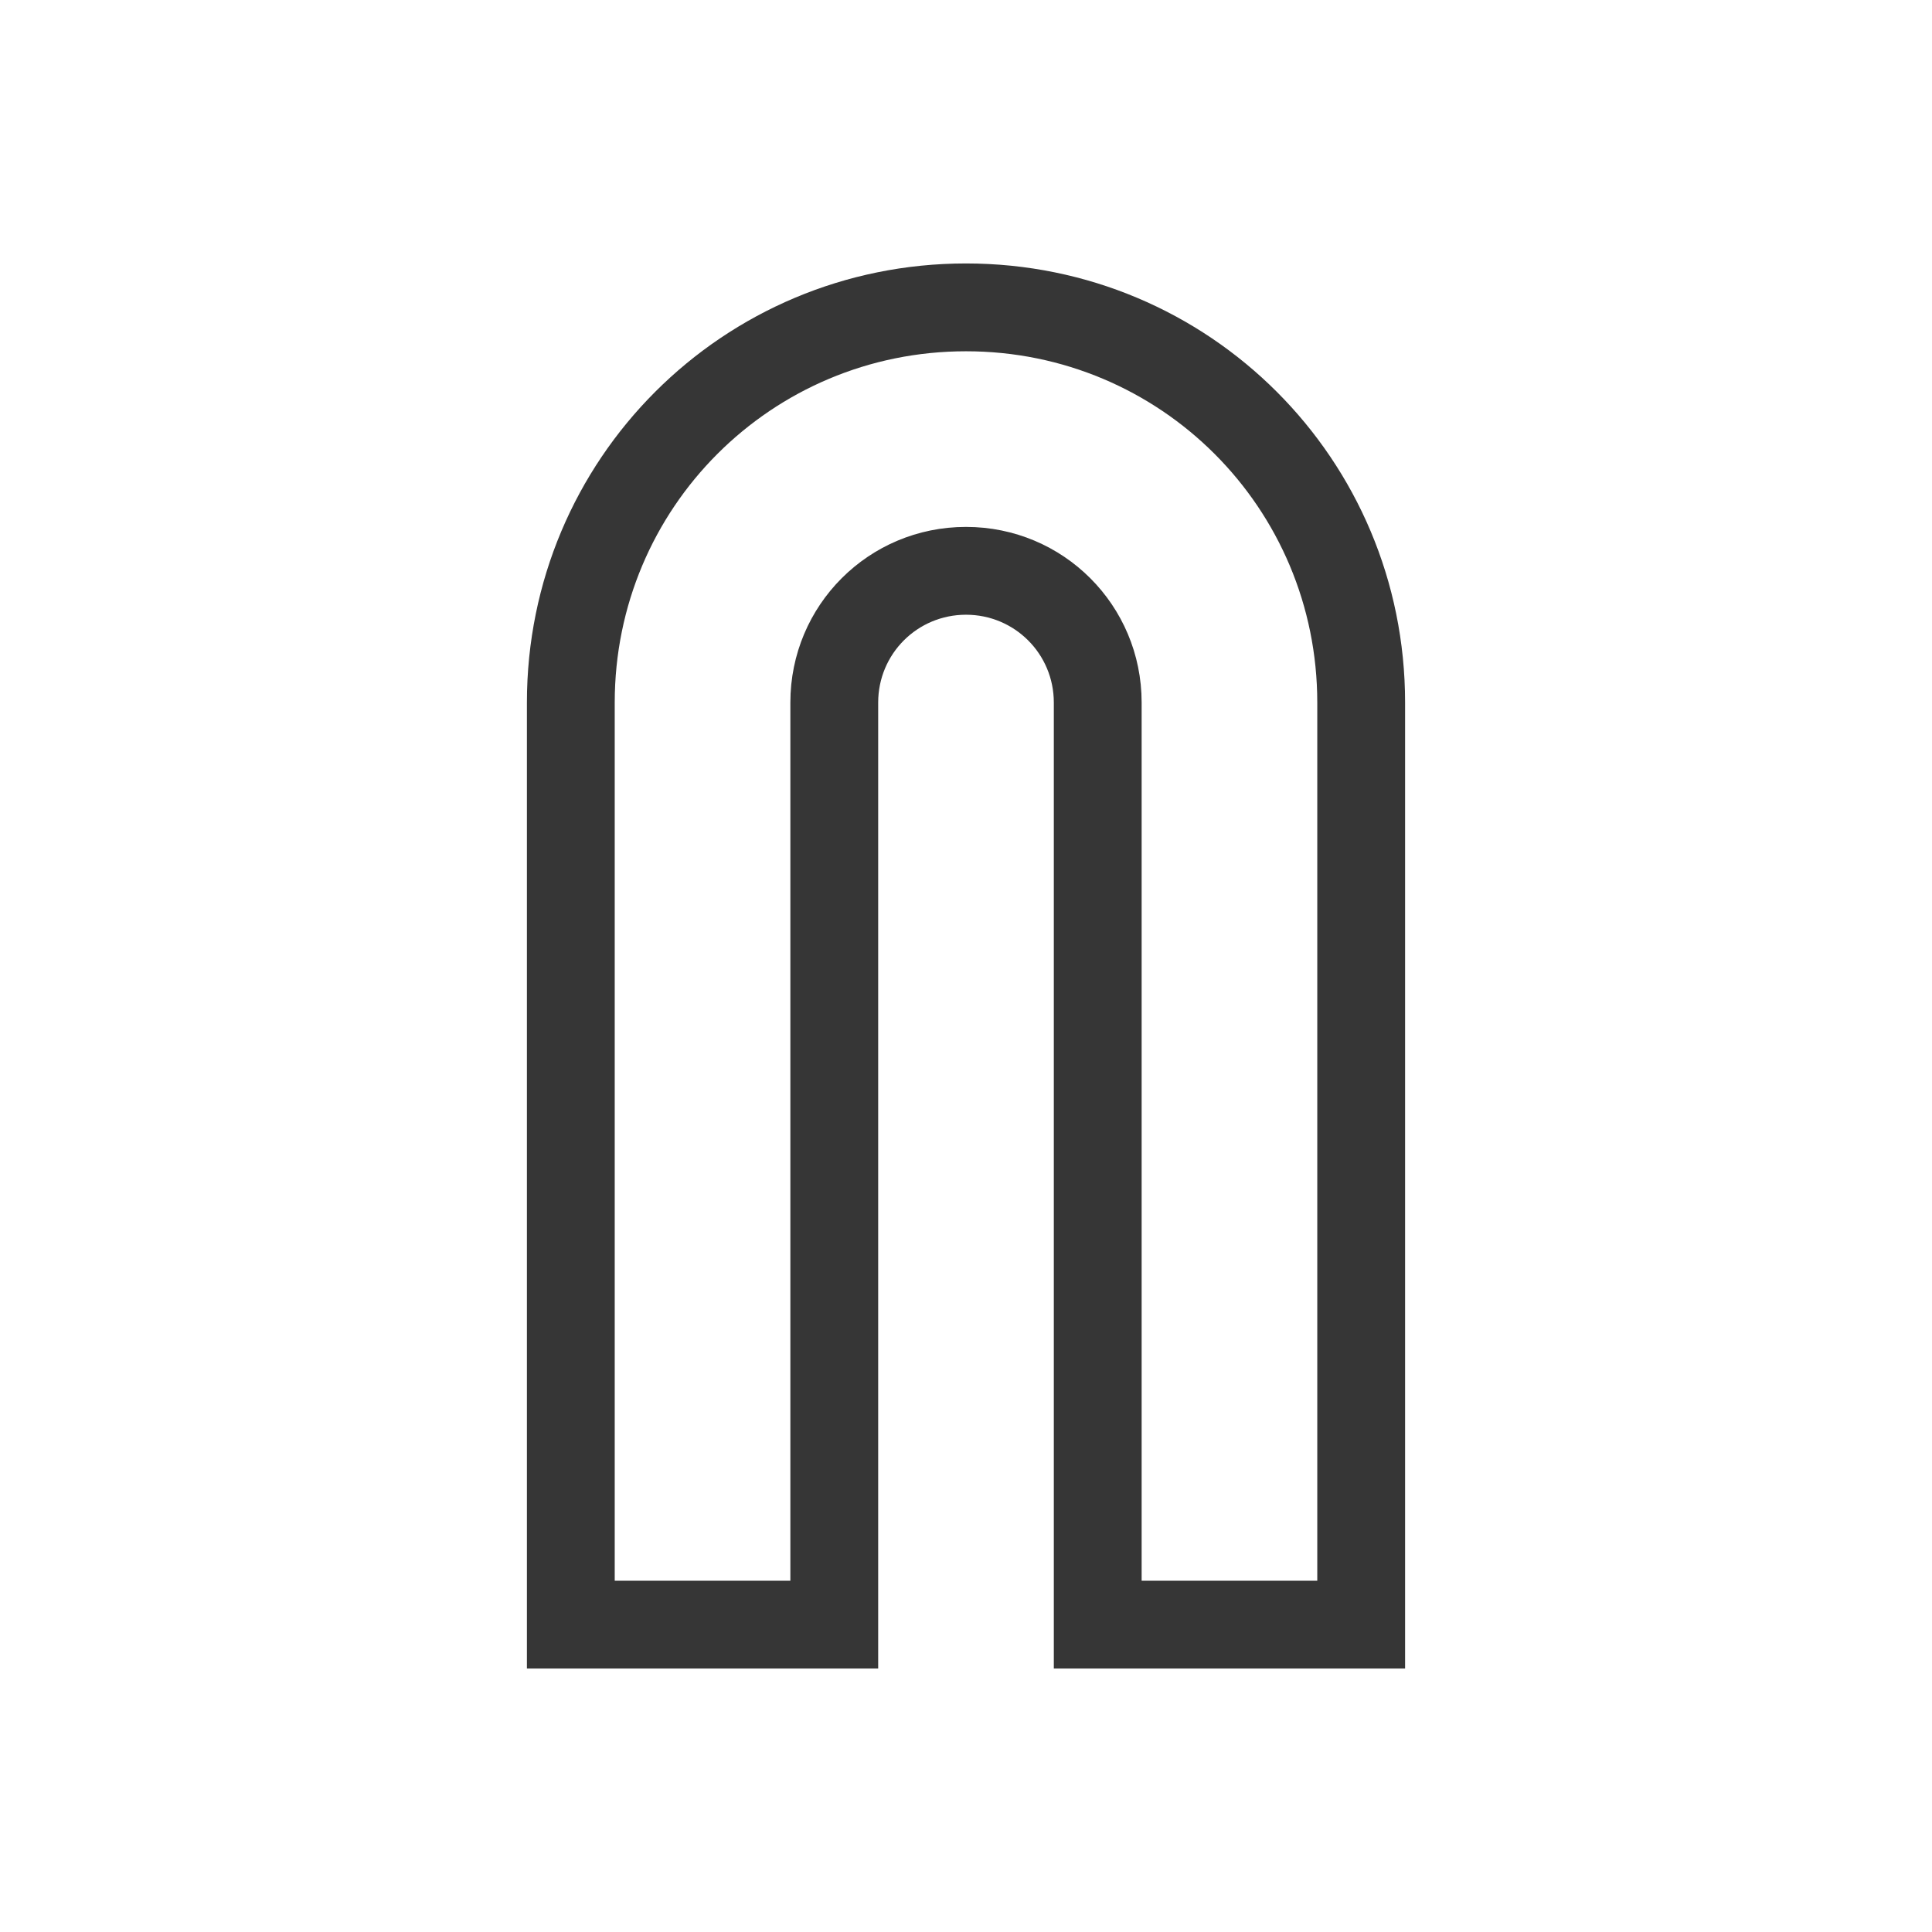 <?xml version="1.0" encoding="UTF-8"?>
<svg viewBox="0 0 22 22" xmlns="http://www.w3.org/2000/svg">
 <defs id="defs3051">
  <style id="current-color-scheme" type="text/css">.ColorScheme-Text {
        color:#363636;
      }</style>
 </defs>
 <path class="ColorScheme-Text" d="m11 3c-2.77 0-5 2.23-5 5v11h4v-11c0-0.554 0.446-1 1-1s1 0.446 1 1v11h4v-11c0-2.77-2.23-5-5-5m0 1c2.216 0 4 1.784 4 4v10h-2v-10c0-1.108-0.892-2-2-2s-2 0.892-2 2v10h-2v-10c0-2.216 1.784-4 4-4" fill="currentColor"/>
</svg>
